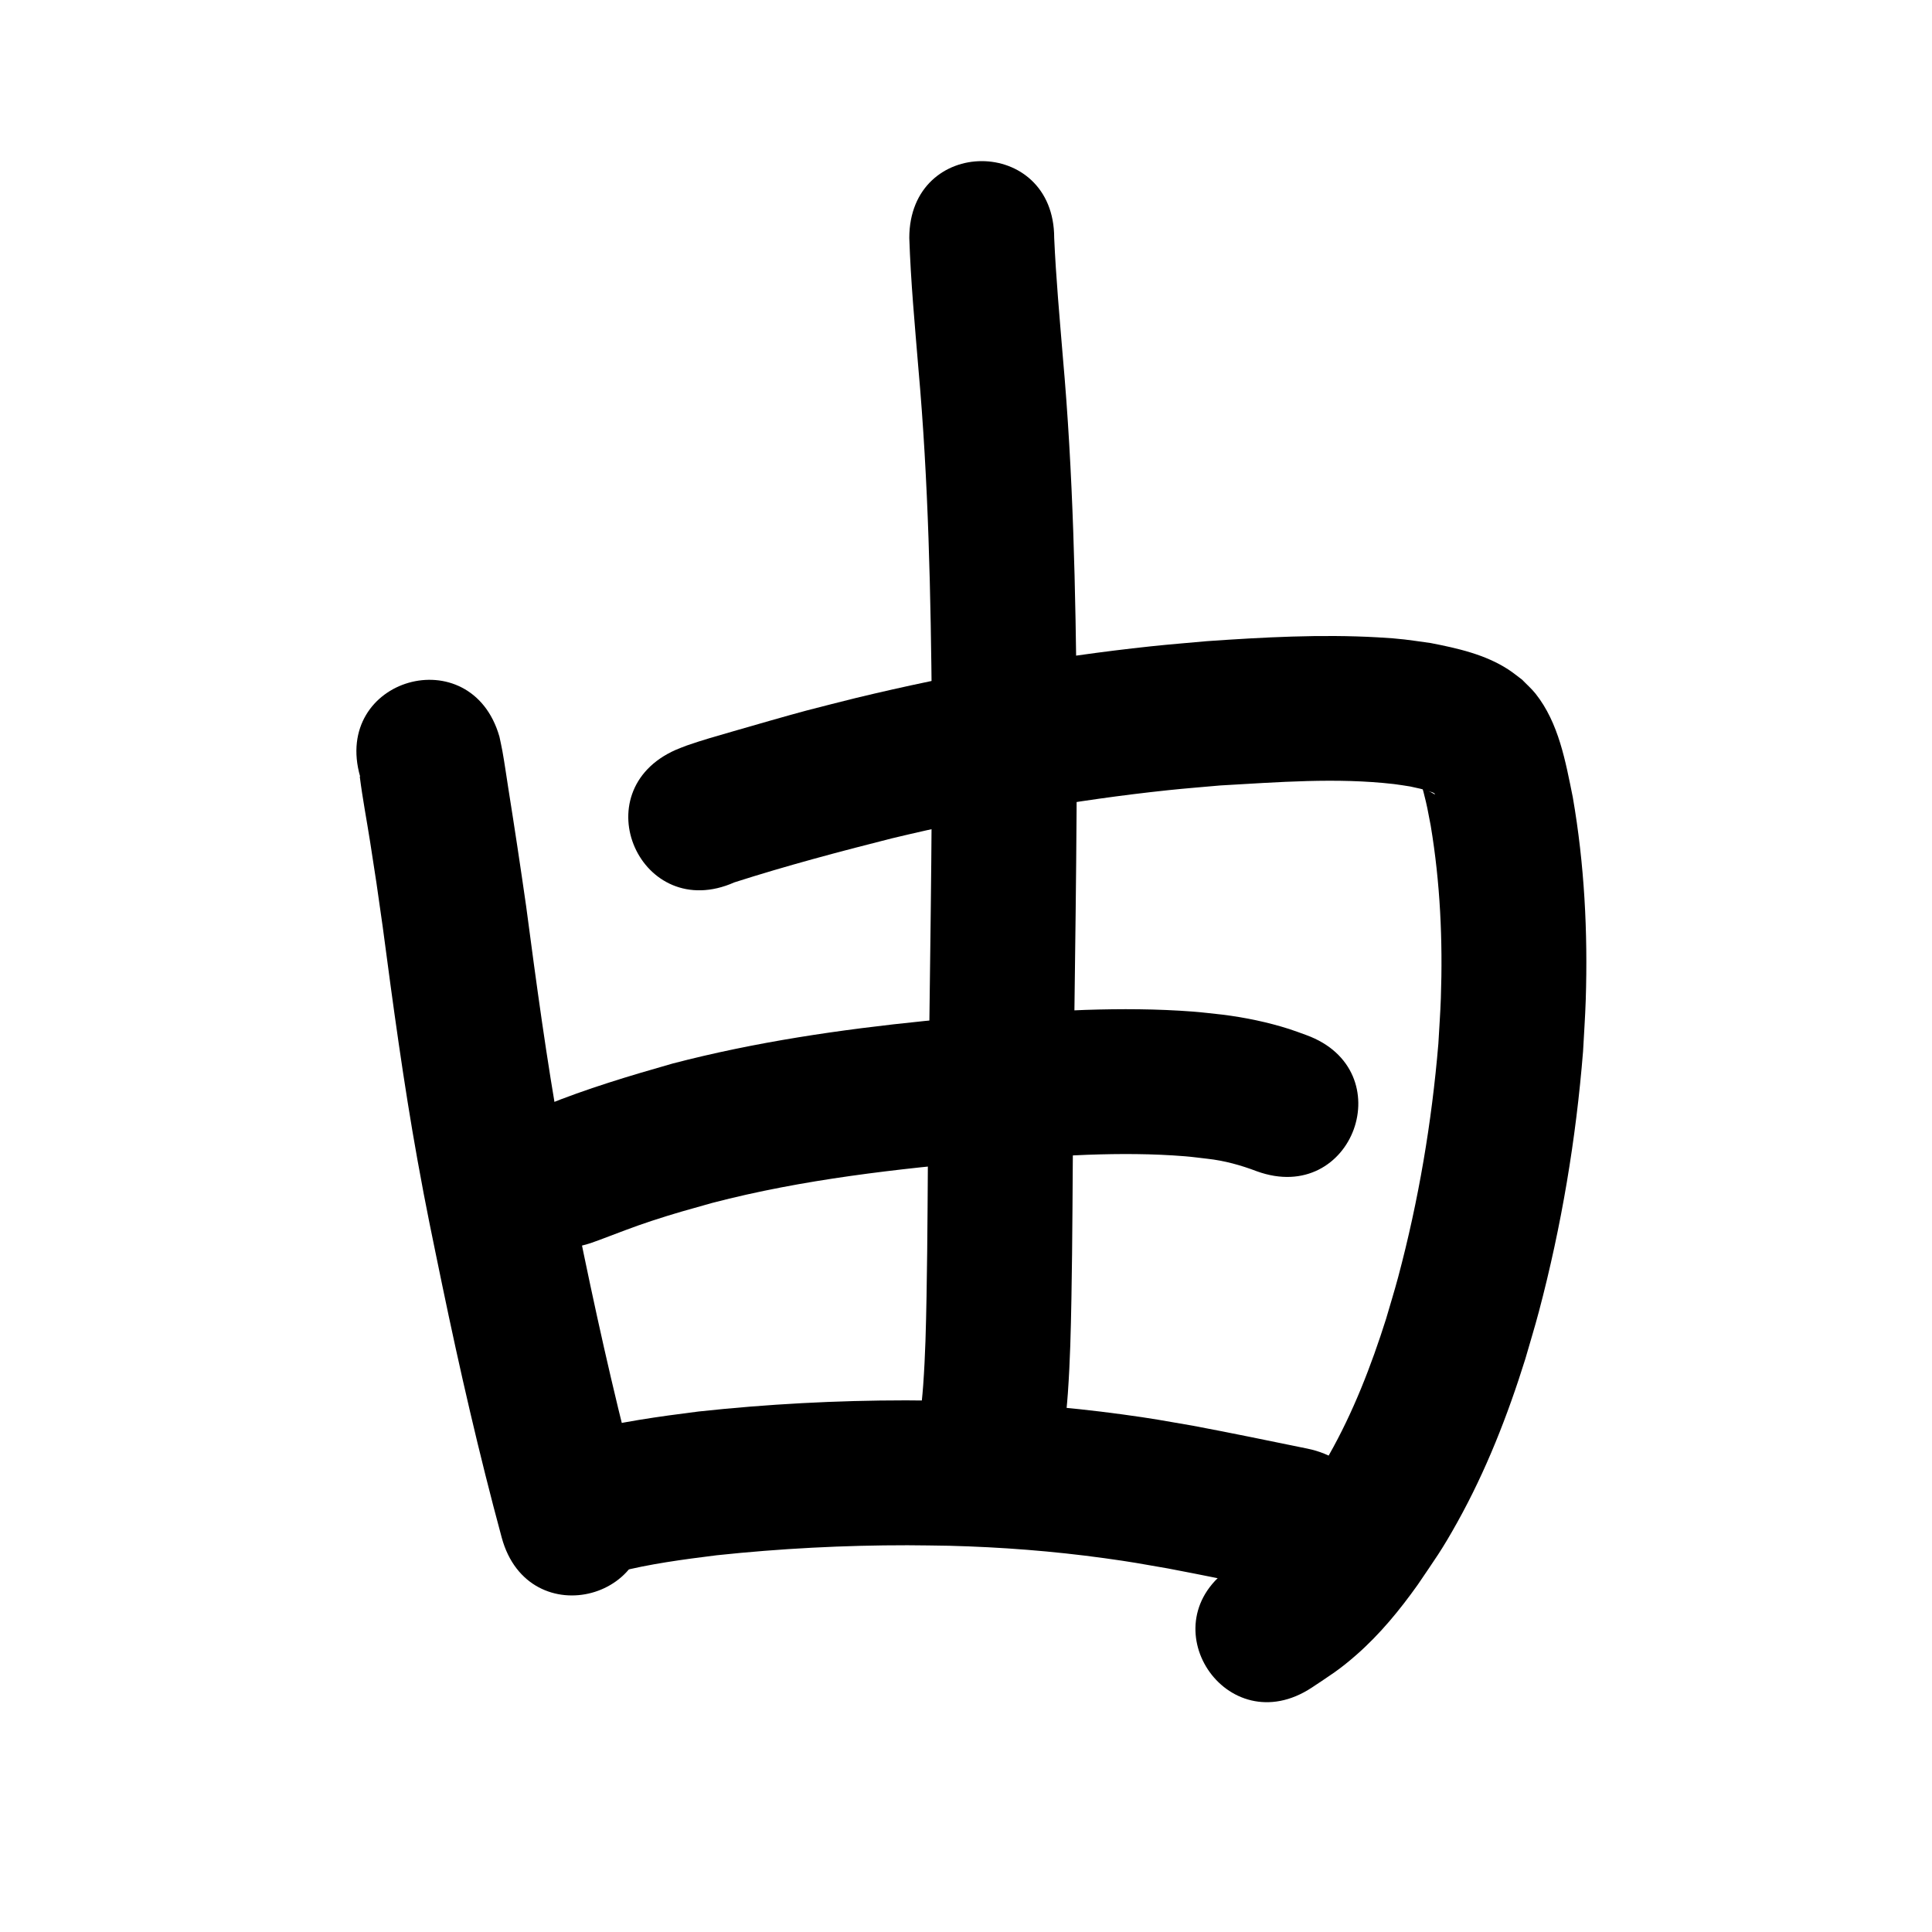 <?xml version="1.0" ?>
<svg xmlns="http://www.w3.org/2000/svg" viewBox="0 0 1000 1000">
<path d="m 186.411,401.958 c -0.063,0.005 -0.197,-0.046 -0.189,0.016 1.422,11.297 3.598,22.565 5.357,33.808 3.703,23.659 2.9,18.668 6.518,43.965 5.33,40.34 10.786,80.668 17.996,120.724 4.651,25.838 7.455,38.704 12.702,64.236 9.12,43.977 19.163,87.767 30.889,131.125 13.859,51.19 86.253,31.591 72.394,-19.599 v 0 c -11.347,-41.866 -20.993,-84.168 -29.82,-126.632 -5.004,-24.318 -7.793,-37.135 -12.224,-61.692 -7.111,-39.41 -12.437,-79.098 -17.693,-118.788 -2.919,-20.38 -5.992,-40.719 -9.229,-61.05 -1.03,-6.471 -1.915,-12.967 -3.082,-19.416 -0.445,-2.459 -1.011,-4.895 -1.517,-7.343 -14.599,-50.984 -86.701,-30.337 -72.102,20.647 z"/>
<path d="m 380.126,456.706 c 26.843,-8.6 54.123,-15.847 81.445,-22.761 47.136,-11.322 94.949,-19.863 143.166,-24.953 8.932,-0.943 17.889,-1.627 26.834,-2.441 29.88,-1.678 60.114,-4.156 89.98,-0.717 2.802,0.323 5.58,0.833 8.37,1.249 4.354,0.977 5.916,1.185 9.861,2.519 1.046,0.354 2.327,0.542 2.992,1.424 0.052,0.069 -0.172,0.104 -0.25,0.067 -0.722,-0.342 -1.392,-0.783 -2.088,-1.174 -2.362,-0.612 -2.942,-3.264 -4.753,-4.467 -0.249,-0.165 0.032,0.601 0.104,0.891 0.311,1.253 0.726,2.478 1.044,3.729 2.071,8.125 1.89,8.001 3.699,17.269 4.934,29.474 6.293,59.481 5.252,89.325 -0.274,7.846 -0.857,15.679 -1.286,23.518 -3.408,40.722 -10.253,81.246 -20.784,120.747 -1.948,7.306 -4.205,14.525 -6.308,21.788 -7.698,24.289 -16.941,48.169 -29.522,70.382 -6.454,11.396 -8.845,14.426 -16.067,24.964 -6.297,8.678 -12.946,17.158 -21.275,23.994 -4.385,3.599 -8.085,5.781 -12.825,8.82 -44.262,29.212 -2.95,91.808 41.312,62.596 v 0 c 9.642,-6.471 13.984,-8.976 23.036,-16.915 12.172,-10.675 22.433,-23.188 31.788,-36.347 9.215,-13.655 12.255,-17.559 20.454,-32.284 14.881,-26.727 26.059,-55.298 35.169,-84.454 2.366,-8.255 4.904,-16.463 7.099,-24.765 11.642,-44.019 19.177,-89.161 22.816,-134.532 0.462,-8.866 1.101,-17.725 1.387,-26.598 1.127,-35.082 -0.685,-70.338 -6.703,-104.944 -3.747,-18.411 -7.225,-38.383 -19.246,-53.553 -2.102,-2.653 -4.691,-4.882 -7.036,-7.322 -2.327,-1.719 -4.559,-3.575 -6.981,-5.158 -12.032,-7.865 -26.45,-11.075 -40.333,-13.772 -12.289,-1.689 -14.472,-2.221 -27.448,-2.95 -29.426,-1.653 -58.936,-0.053 -88.295,1.984 -9.641,0.887 -19.295,1.636 -28.923,2.662 -51.419,5.479 -102.41,14.607 -152.674,26.72 -8.54,2.169 -17.104,4.247 -25.621,6.507 -9.113,2.418 -28.156,7.904 -37.904,10.729 -8.431,2.444 -15.937,4.528 -24.146,7.398 -1.944,0.68 -3.831,1.51 -5.747,2.265 -48.48,21.498 -18.077,90.06 30.403,68.561 z"/>
<path d="m 470.651,123.174 c 0.747,22.597 2.864,45.135 4.72,67.662 5.233,58.465 6.384,117.179 6.954,175.841 0.246,70.672 -1.168,141.333 -1.862,211.999 -0.318,30.793 -0.308,61.591 -0.889,92.381 -0.306,16.236 -0.597,29.976 -1.74,46.034 -0.394,5.528 -1.038,11.034 -1.556,16.552 -4.871,52.809 69.812,59.698 74.683,6.889 v 0 c 0.59,-6.504 1.316,-12.996 1.77,-19.511 1.188,-17.04 1.513,-31.788 1.836,-48.956 0.581,-30.881 0.575,-61.769 0.892,-92.652 0.699,-71.156 2.126,-142.308 1.862,-213.471 -0.598,-60.473 -1.814,-120.996 -7.204,-181.266 -1.688,-20.482 -3.55,-40.968 -4.467,-61.502 0,-53.033 -75,-53.033 -75,0 z"/>
<path d="m 305.748,643.422 c 1.478,-0.531 2.962,-1.041 4.433,-1.592 8.964,-3.355 17.833,-6.867 26.938,-9.847 13.269,-4.342 17.574,-5.397 31.557,-9.362 47.127,-12.294 95.641,-17.583 144.027,-21.948 33.432,-2.28 67.137,-4.897 100.637,-2.189 3.843,0.311 7.665,0.85 11.497,1.275 8.865,0.963 17.373,3.332 25.672,6.48 49.849,18.1 75.446,-52.396 25.598,-70.497 v 0 c -2.928,-1.039 -5.825,-2.174 -8.785,-3.117 -11.252,-3.584 -22.827,-5.974 -34.54,-7.444 -5.118,-0.529 -10.224,-1.196 -15.355,-1.586 -37.124,-2.821 -74.441,-0.282 -111.485,2.383 -9.04,0.821 -18.09,1.548 -27.121,2.463 -43.963,4.453 -87.852,10.875 -130.657,22.04 -22.322,6.363 -44.563,13.009 -66.084,21.773 -50.323,16.737 -26.654,87.904 23.669,71.167 z"/>
<path d="m 319.15,813.844 c 17.001,-4.387 34.443,-6.666 51.834,-8.844 32.805,-3.485 65.812,-5.204 98.802,-5.182 7.202,0.005 14.403,0.176 21.604,0.265 26.817,0.689 53.583,2.752 80.158,6.414 14.535,2.003 18.864,2.877 32.991,5.333 19.053,3.609 38.041,7.546 57.04,11.429 51.959,10.619 66.976,-62.862 15.017,-73.481 v 0 c -19.735,-4.033 -39.46,-8.128 -59.257,-11.847 -15.495,-2.675 -20.568,-3.686 -36.495,-5.855 -29.367,-3.999 -58.941,-6.265 -88.57,-6.987 -7.783,-0.088 -15.566,-0.267 -23.35,-0.265 -35.84,0.011 -71.696,1.909 -107.328,5.767 -20.643,2.622 -41.327,5.434 -61.493,10.713 -51.294,13.468 -32.247,86.009 19.047,72.541 z"/>
</svg>
